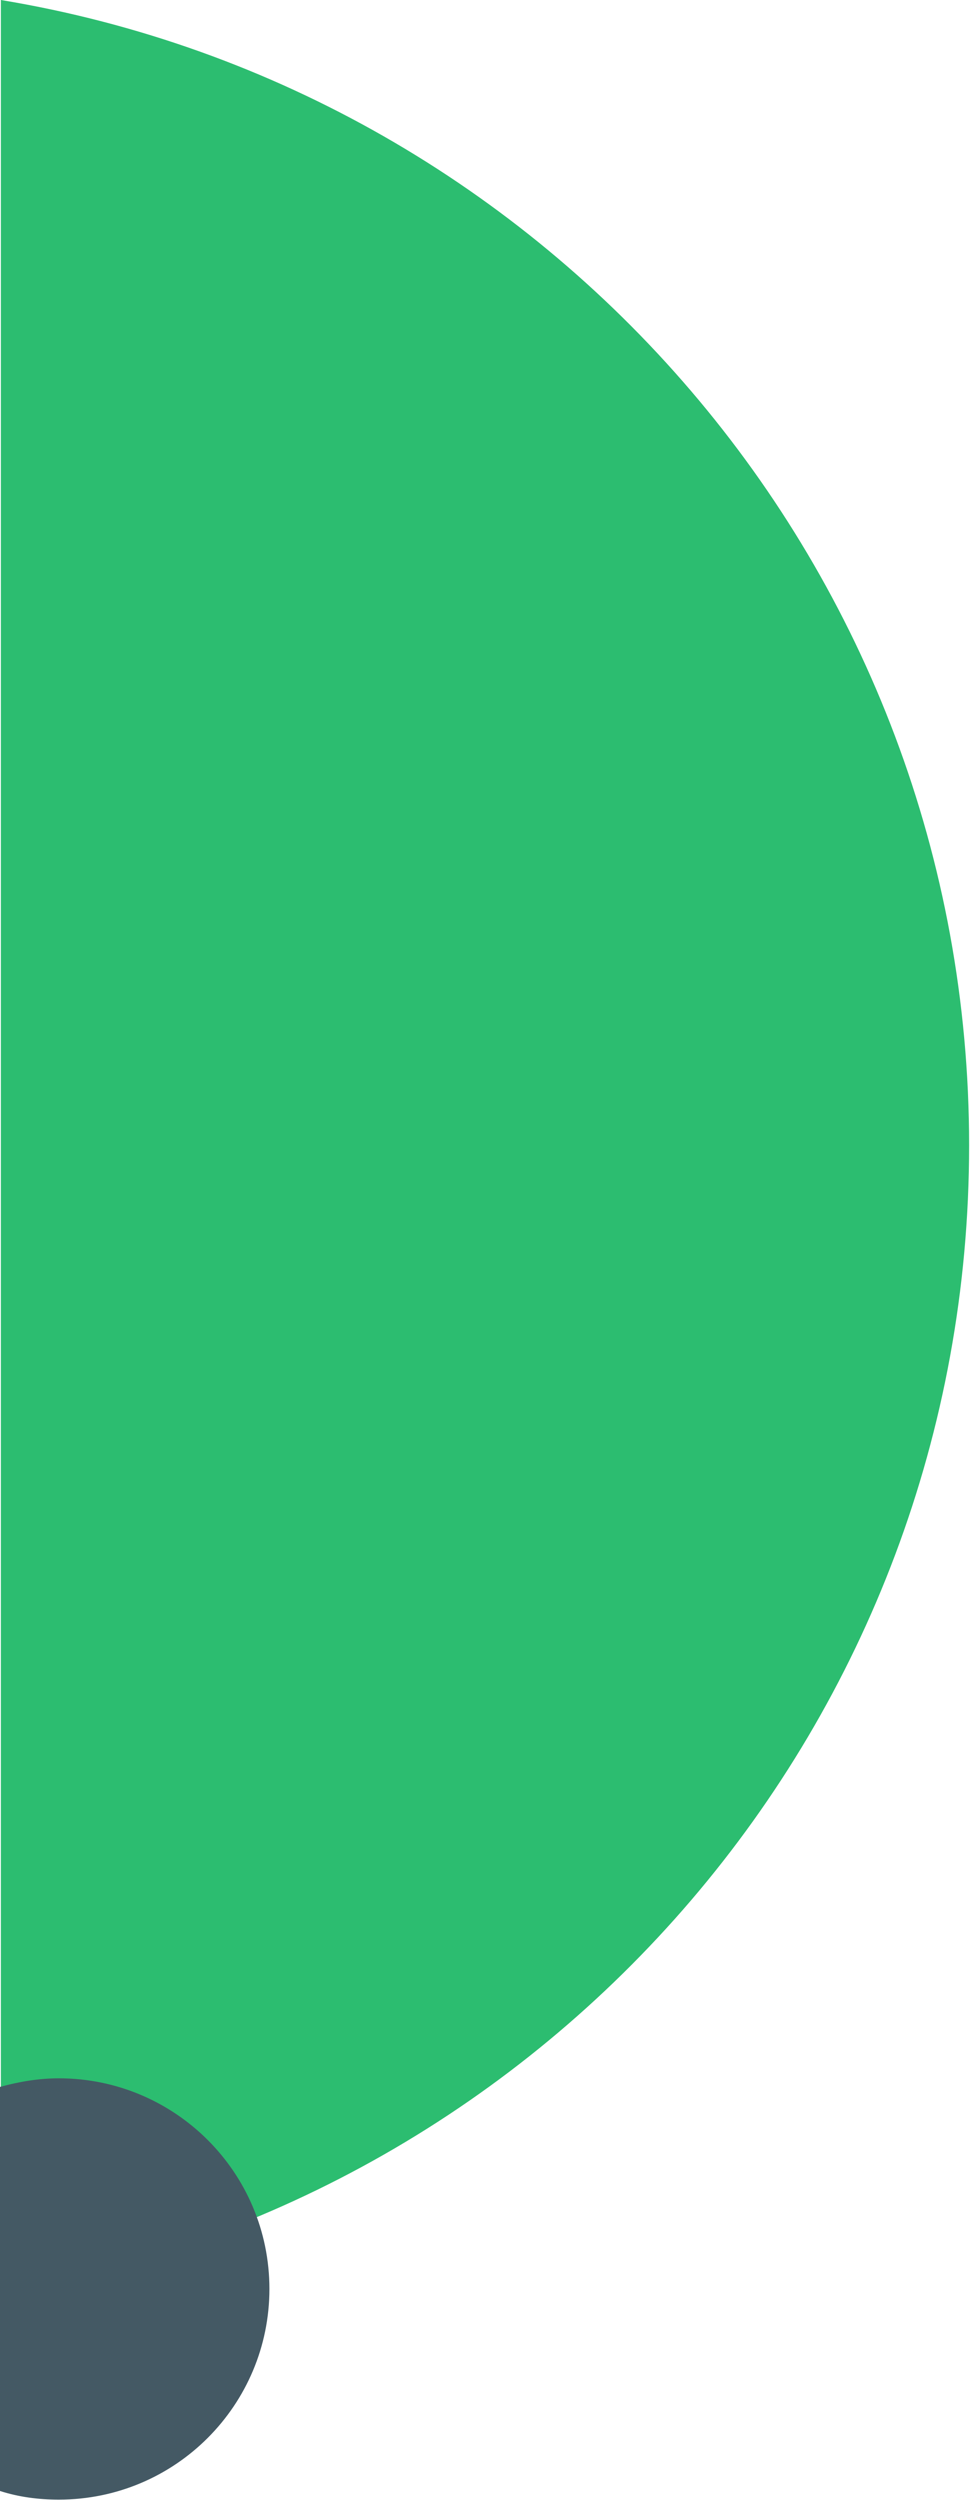 <?xml version="1.0" encoding="UTF-8"?>
<!DOCTYPE svg PUBLIC "-//W3C//DTD SVG 1.1//EN" "http://www.w3.org/Graphics/SVG/1.1/DTD/svg11.dtd">
<!-- Creator: CorelDRAW -->
<svg xmlns="http://www.w3.org/2000/svg" xml:space="preserve" width="1.21in" height="3.117in" version="1.1" style="shape-rendering:geometricPrecision; text-rendering:geometricPrecision; image-rendering:optimizeQuality; fill-rule:evenodd; clip-rule:evenodd"
viewBox="0 0 11.54 29.73"
 xmlns:xlink="http://www.w3.org/1999/xlink"
 xmlns:xodm="http://www.corel.com/coreldraw/odm/2003">
 <defs>
  <style type="text/css">
   <![CDATA[
    .str0 {stroke:#445964;stroke-width:0.03;stroke-miterlimit:2.613}
    .fil0 {fill:#2CBD70}
    .fil1 {fill:#445964}
   ]]>
  </style>
 </defs>
 <g id="Layer_x0020_1">
  <g id="_105553356107392">
   <path class="fil0" d="M0.01 27.24c6.54,-1.08 11.52,-6.76 11.52,-13.62 0,-6.85 -4.99,-12.54 -11.52,-13.62l0 27.24z"/>
   <path class="fil1 str0" d="M0.01 24.83c0.22,-0.06 0.45,-0.1 0.69,-0.1 1.37,0 2.49,1.11 2.49,2.49 0,1.37 -1.11,2.49 -2.49,2.49 -0.24,0 -0.47,-0.03 -0.69,-0.1l0 -4.78z"/>
  </g>
 </g>
</svg>

